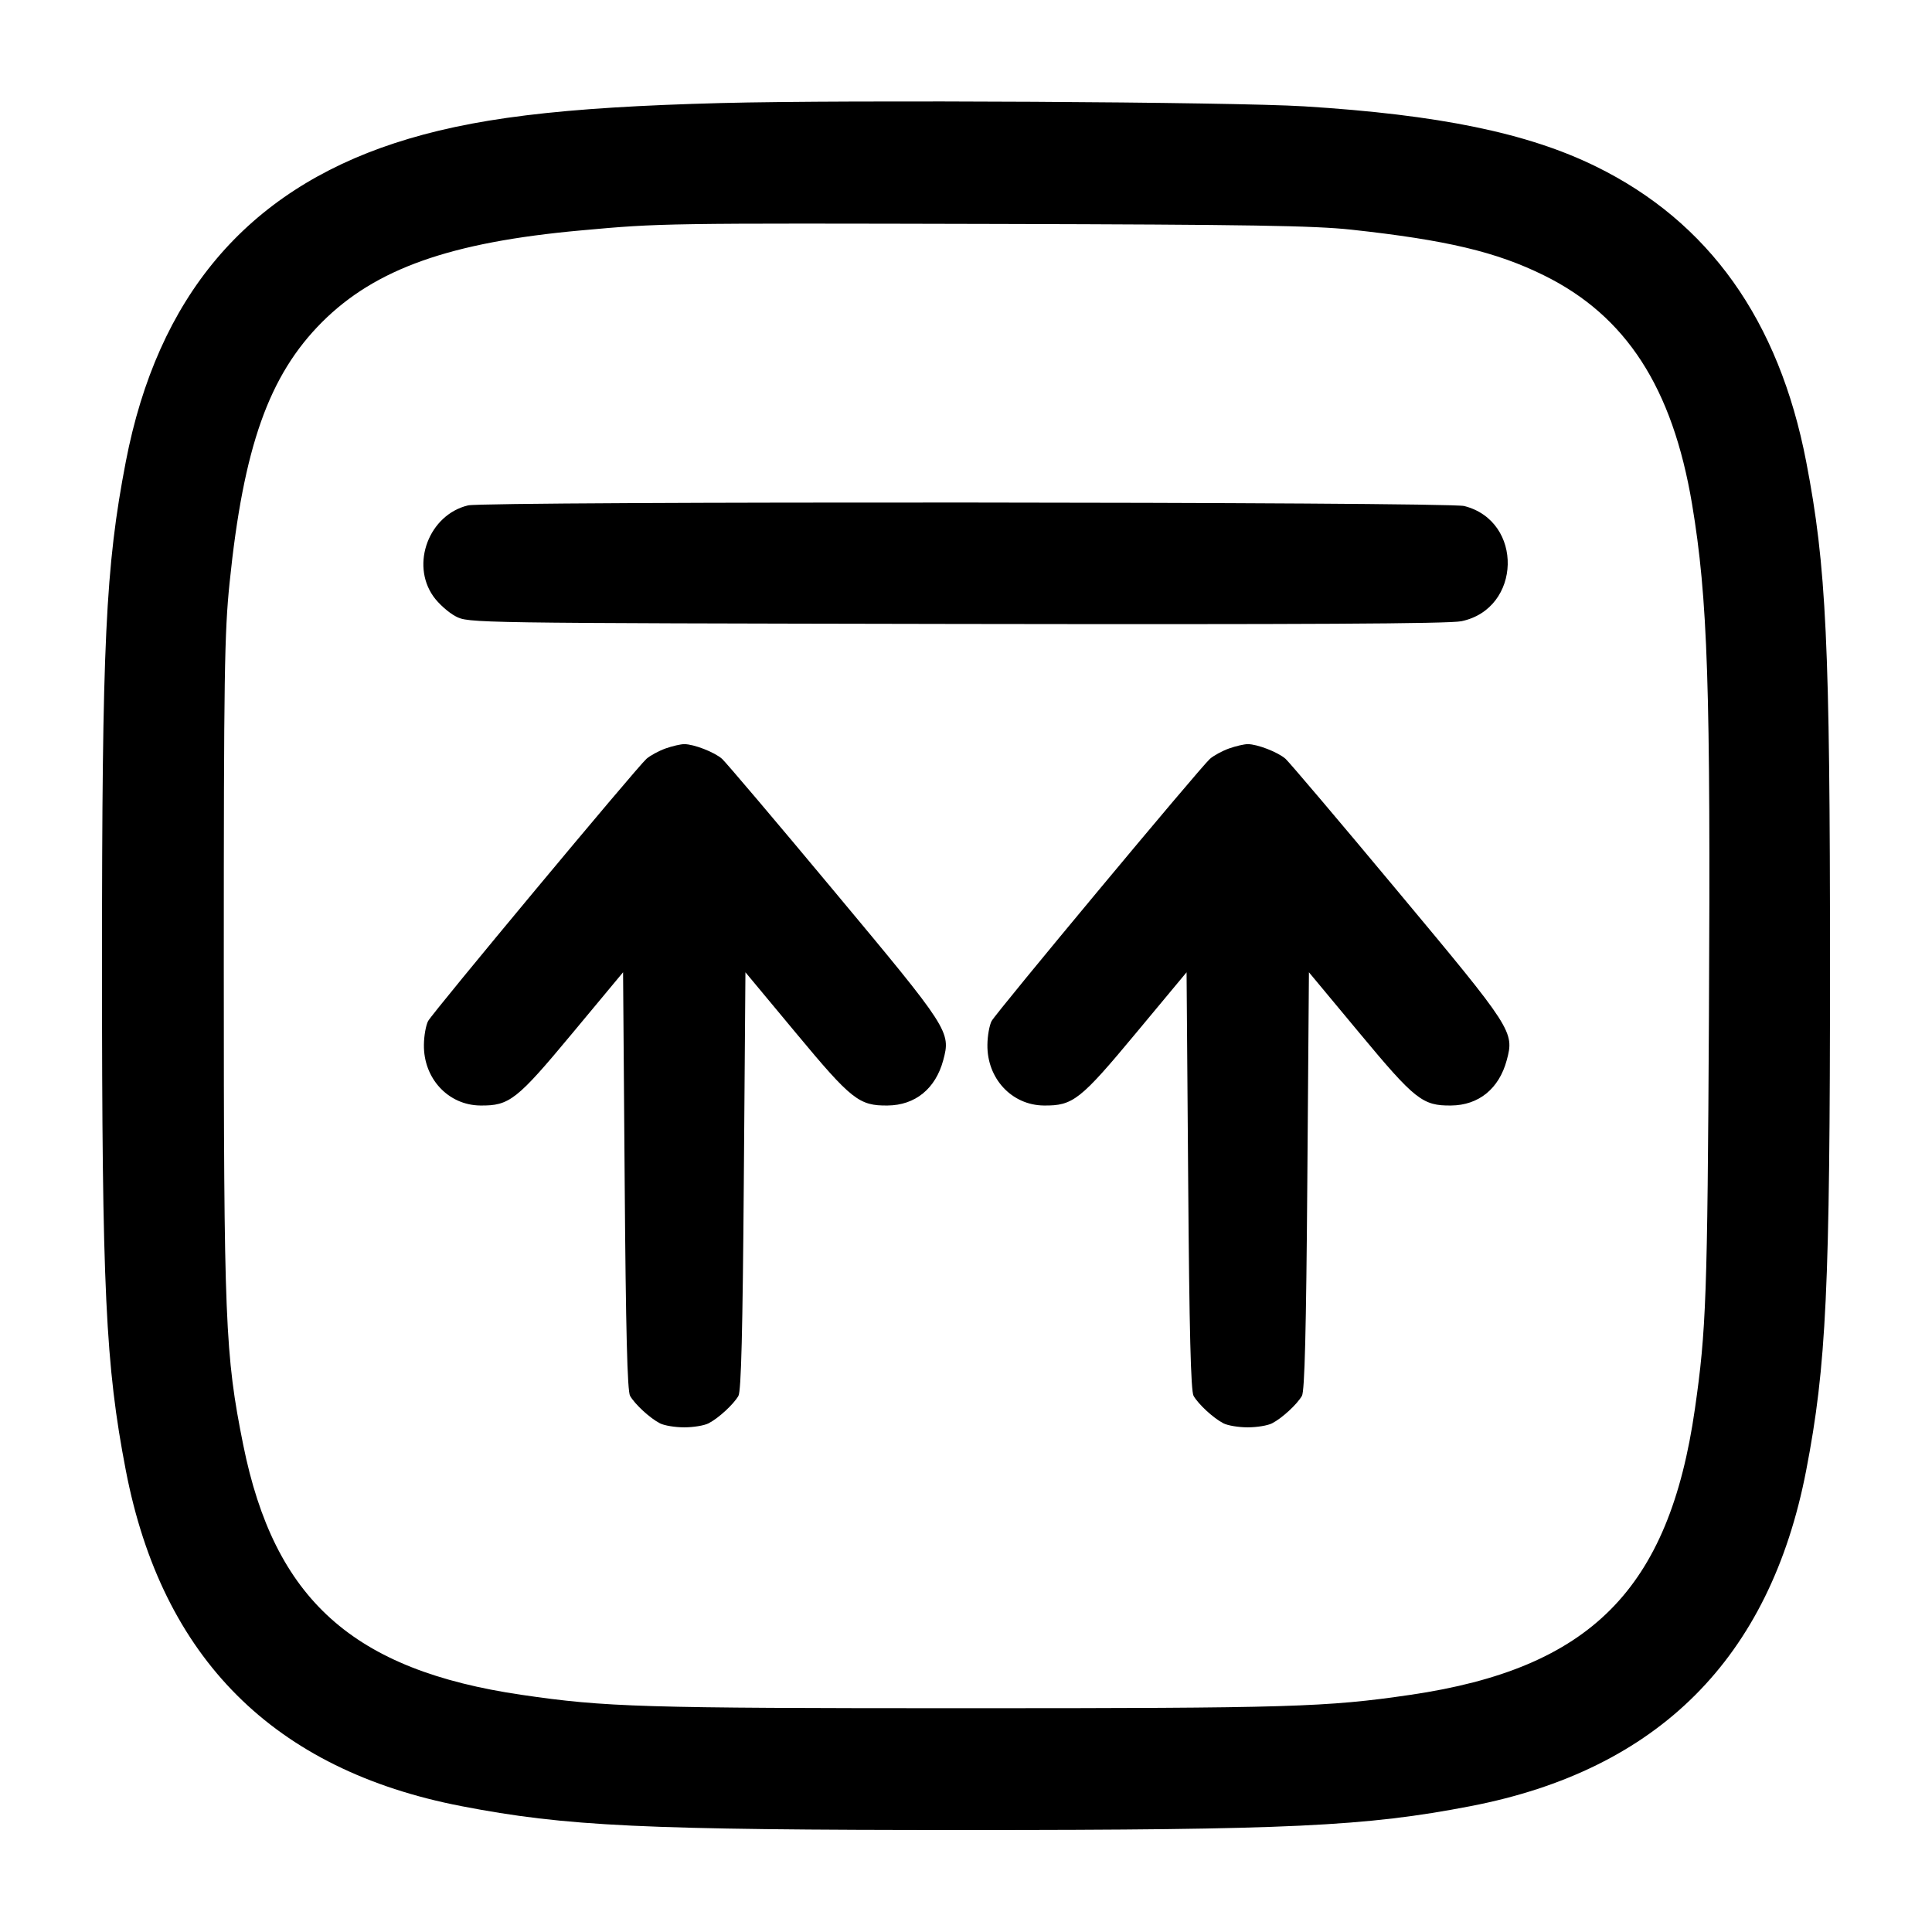 <svg width="24" height="24" viewBox="0 0 24 24" fill="none" xmlns="http://www.w3.org/2000/svg"><path d="M8.960 1.280 C 6.960 1.332,5.848 1.469,4.900 1.779 C 3.060 2.382,1.958 3.688,1.563 5.734 C 1.311 7.042,1.267 7.973,1.267 12.000 C 1.267 16.027,1.311 16.958,1.563 18.266 C 2.013 20.599,3.401 21.987,5.734 22.437 C 7.034 22.688,7.987 22.733,12.000 22.733 C 16.013 22.733,16.966 22.688,18.266 22.437 C 20.599 21.987,21.987 20.599,22.437 18.266 C 22.688 16.966,22.733 16.013,22.733 12.000 C 22.733 7.987,22.688 7.034,22.437 5.734 C 22.098 3.977,21.228 2.756,19.825 2.068 C 18.978 1.652,17.875 1.425,16.200 1.321 C 15.315 1.266,10.534 1.239,8.960 1.280 M16.787 2.853 C 17.971 2.982,18.589 3.129,19.180 3.421 C 20.200 3.924,20.776 4.815,21.019 6.260 C 21.215 7.435,21.251 8.515,21.229 12.620 C 21.210 16.115,21.195 16.526,21.055 17.500 C 20.734 19.744,19.757 20.726,17.520 21.054 C 16.474 21.207,16.036 21.220,12.000 21.220 C 7.964 21.220,7.526 21.207,6.480 21.054 C 4.384 20.747,3.408 19.870,3.021 17.947 C 2.796 16.826,2.780 16.428,2.780 12.000 C 2.780 8.382,2.788 7.864,2.852 7.240 C 3.025 5.550,3.340 4.663,4.001 4.001 C 4.665 3.338,5.593 3.009,7.220 2.862 C 8.207 2.772,8.227 2.772,12.400 2.782 C 15.524 2.790,16.323 2.803,16.787 2.853 M5.815 6.278 C 5.331 6.393,5.098 7.004,5.383 7.408 C 5.447 7.499,5.572 7.610,5.660 7.656 C 5.820 7.740,5.822 7.740,11.880 7.751 C 16.193 7.758,18.002 7.749,18.154 7.717 C 18.902 7.562,18.929 6.473,18.189 6.286 C 17.979 6.233,6.035 6.226,5.815 6.278 M8.267 9.298 C 8.183 9.328,8.077 9.386,8.031 9.426 C 7.910 9.533,5.376 12.576,5.318 12.684 C 5.291 12.735,5.267 12.867,5.266 12.979 C 5.260 13.397,5.568 13.729,5.967 13.733 C 6.329 13.737,6.420 13.665,7.111 12.834 L 7.740 12.078 7.760 14.669 C 7.774 16.535,7.793 17.282,7.827 17.340 C 7.888 17.446,8.075 17.618,8.198 17.681 C 8.252 17.709,8.388 17.731,8.500 17.731 C 8.612 17.731,8.748 17.709,8.802 17.681 C 8.925 17.618,9.112 17.446,9.173 17.340 C 9.207 17.282,9.226 16.535,9.240 14.669 L 9.260 12.078 9.889 12.834 C 10.577 13.662,10.672 13.737,11.026 13.733 C 11.369 13.730,11.622 13.524,11.717 13.171 C 11.813 12.816,11.793 12.785,10.361 11.069 C 9.642 10.206,9.015 9.467,8.969 9.426 C 8.874 9.343,8.620 9.244,8.500 9.244 C 8.456 9.244,8.351 9.268,8.267 9.298 M15.267 9.298 C 15.183 9.328,15.077 9.386,15.031 9.426 C 14.910 9.533,12.376 12.576,12.318 12.684 C 12.291 12.735,12.267 12.867,12.266 12.979 C 12.260 13.397,12.568 13.729,12.967 13.733 C 13.329 13.737,13.420 13.665,14.111 12.834 L 14.740 12.078 14.760 14.669 C 14.774 16.535,14.793 17.282,14.827 17.340 C 14.888 17.446,15.075 17.618,15.198 17.681 C 15.252 17.709,15.388 17.731,15.500 17.731 C 15.612 17.731,15.748 17.709,15.802 17.681 C 15.925 17.618,16.112 17.446,16.173 17.340 C 16.207 17.282,16.226 16.535,16.240 14.669 L 16.260 12.078 16.889 12.834 C 17.577 13.662,17.672 13.737,18.026 13.733 C 18.369 13.730,18.622 13.524,18.717 13.171 C 18.813 12.816,18.793 12.785,17.361 11.069 C 16.642 10.206,16.015 9.467,15.969 9.426 C 15.874 9.343,15.620 9.244,15.500 9.244 C 15.456 9.244,15.351 9.268,15.267 9.298 " stroke="none" fill-rule="evenodd" fill="black"></path></svg>